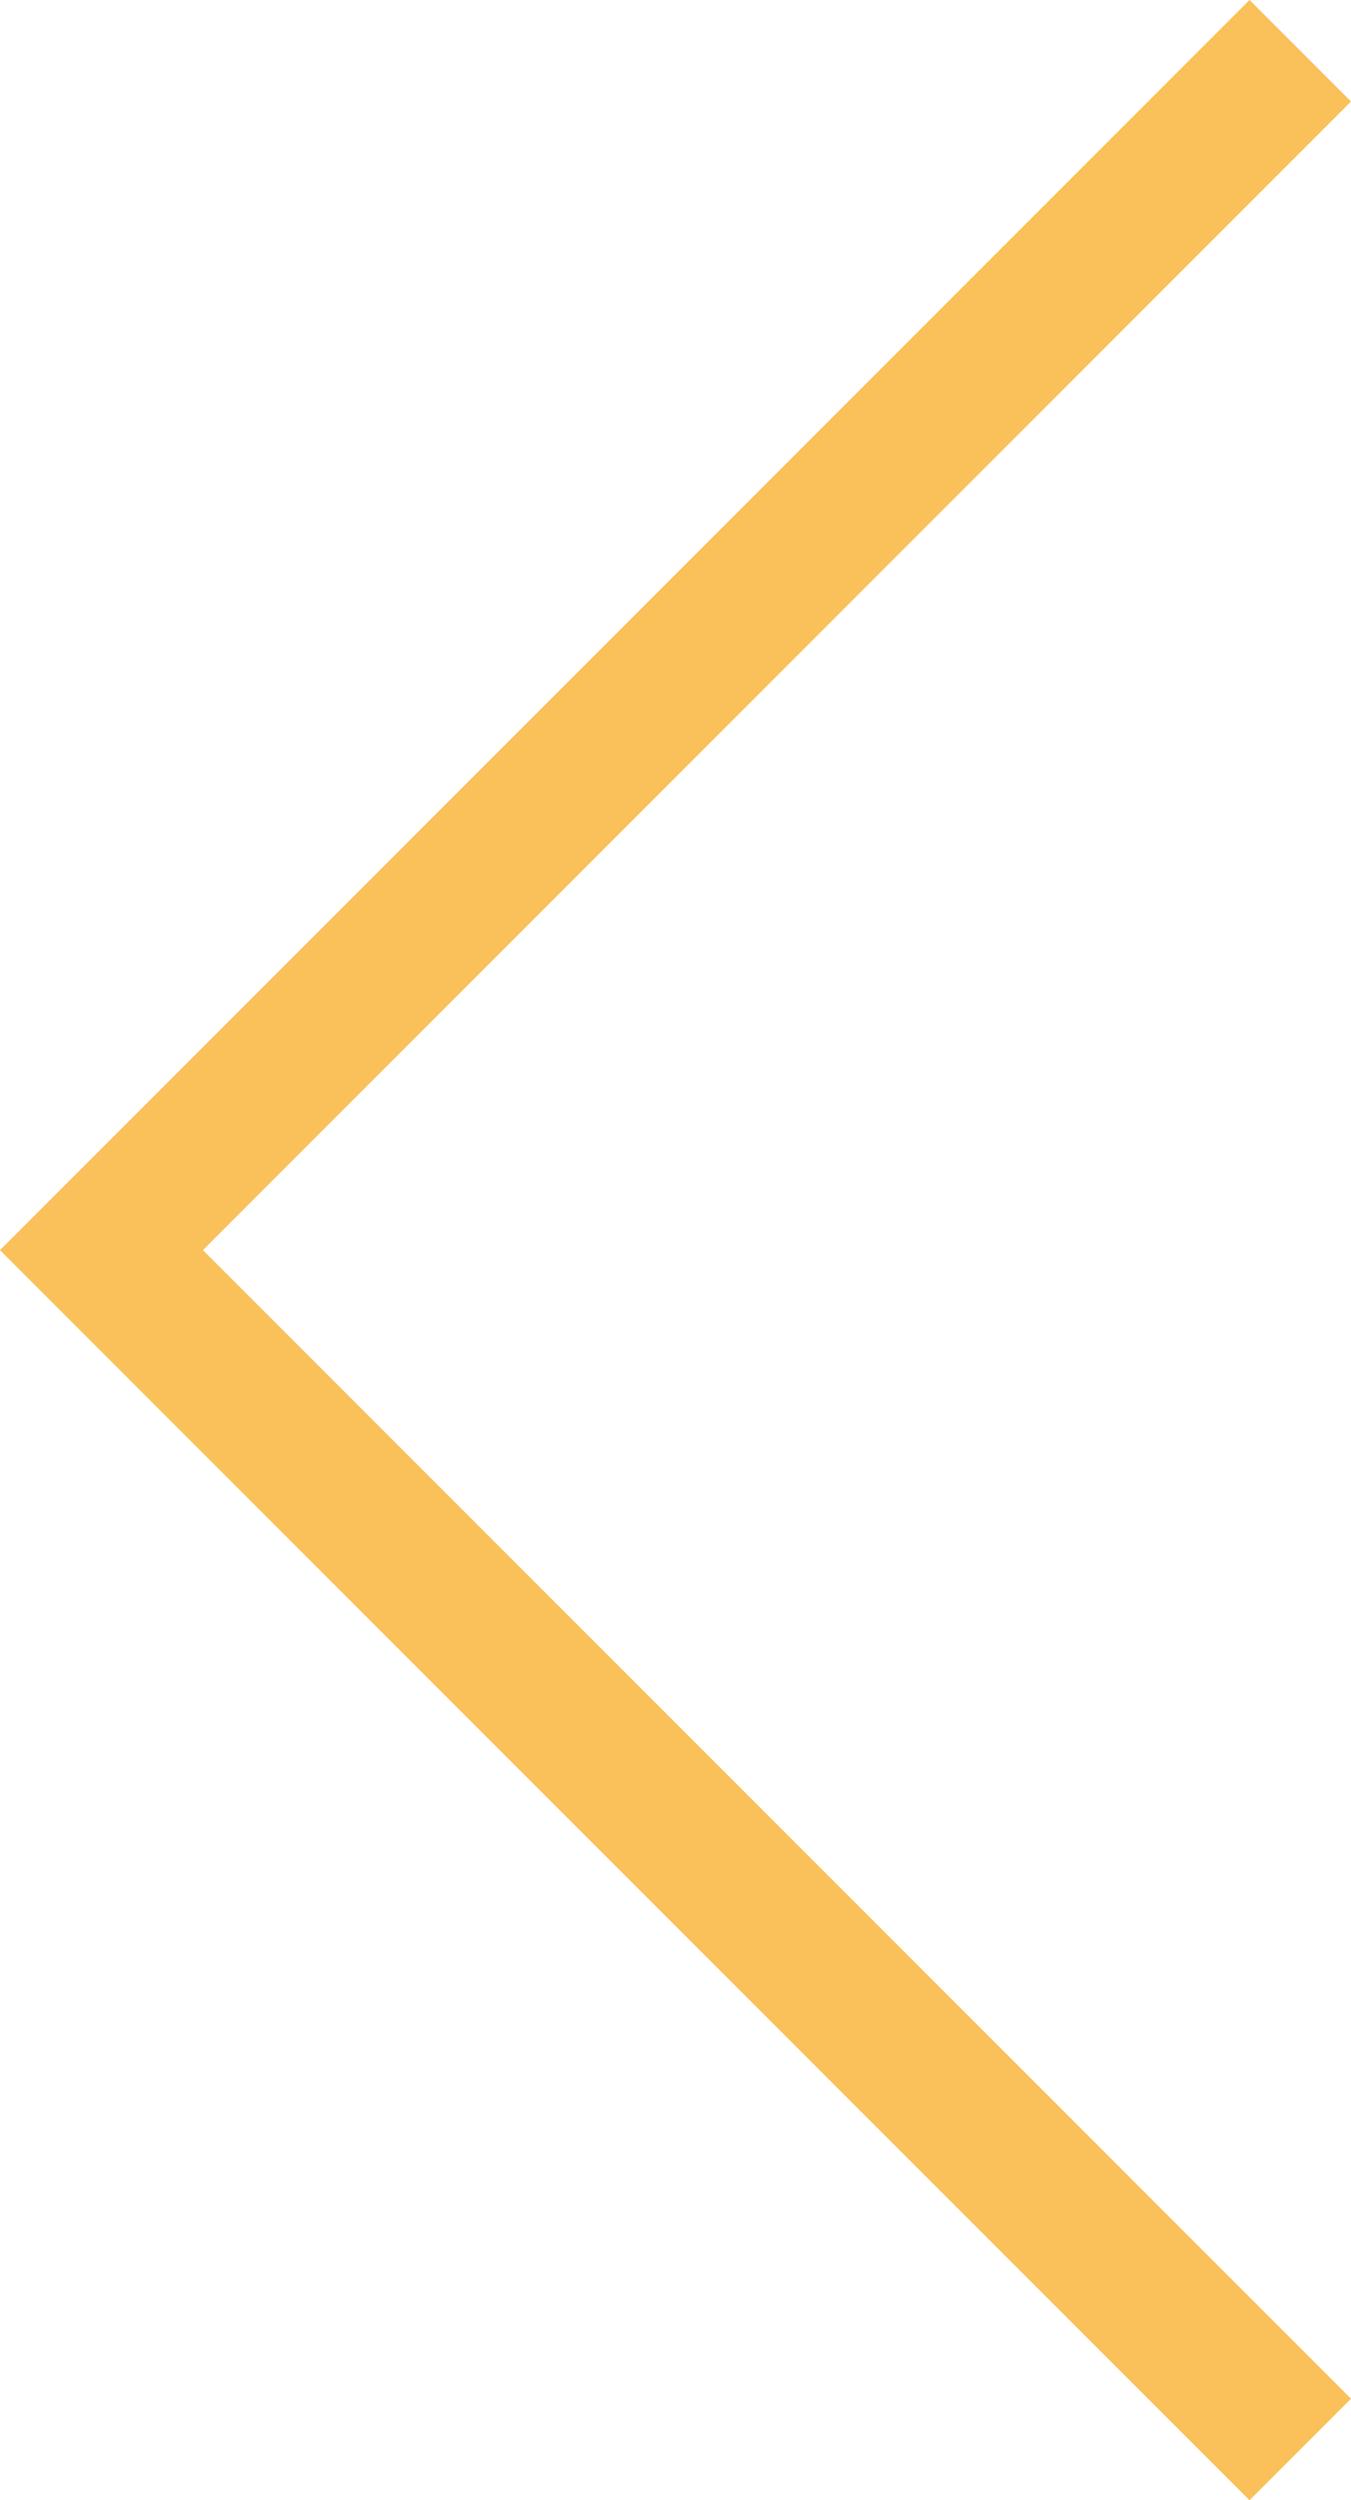 <svg xmlns="http://www.w3.org/2000/svg" viewBox="342.586 1031.586 18.828 34.828">
  <defs>
    <style>
      .cls-1 {
        fill: none;
        stroke: #fac05a;
        stroke-linecap: square;
        stroke-miterlimit: 10;
        stroke-width: 2px;
      }
    </style>
  </defs>
  <g id="Arrow" transform="translate(391 1017) rotate(90)">
    <path id="Path_6" data-name="Path 6" class="cls-1" d="M48,31,32,47,16,31"/>
  </g>
</svg>
